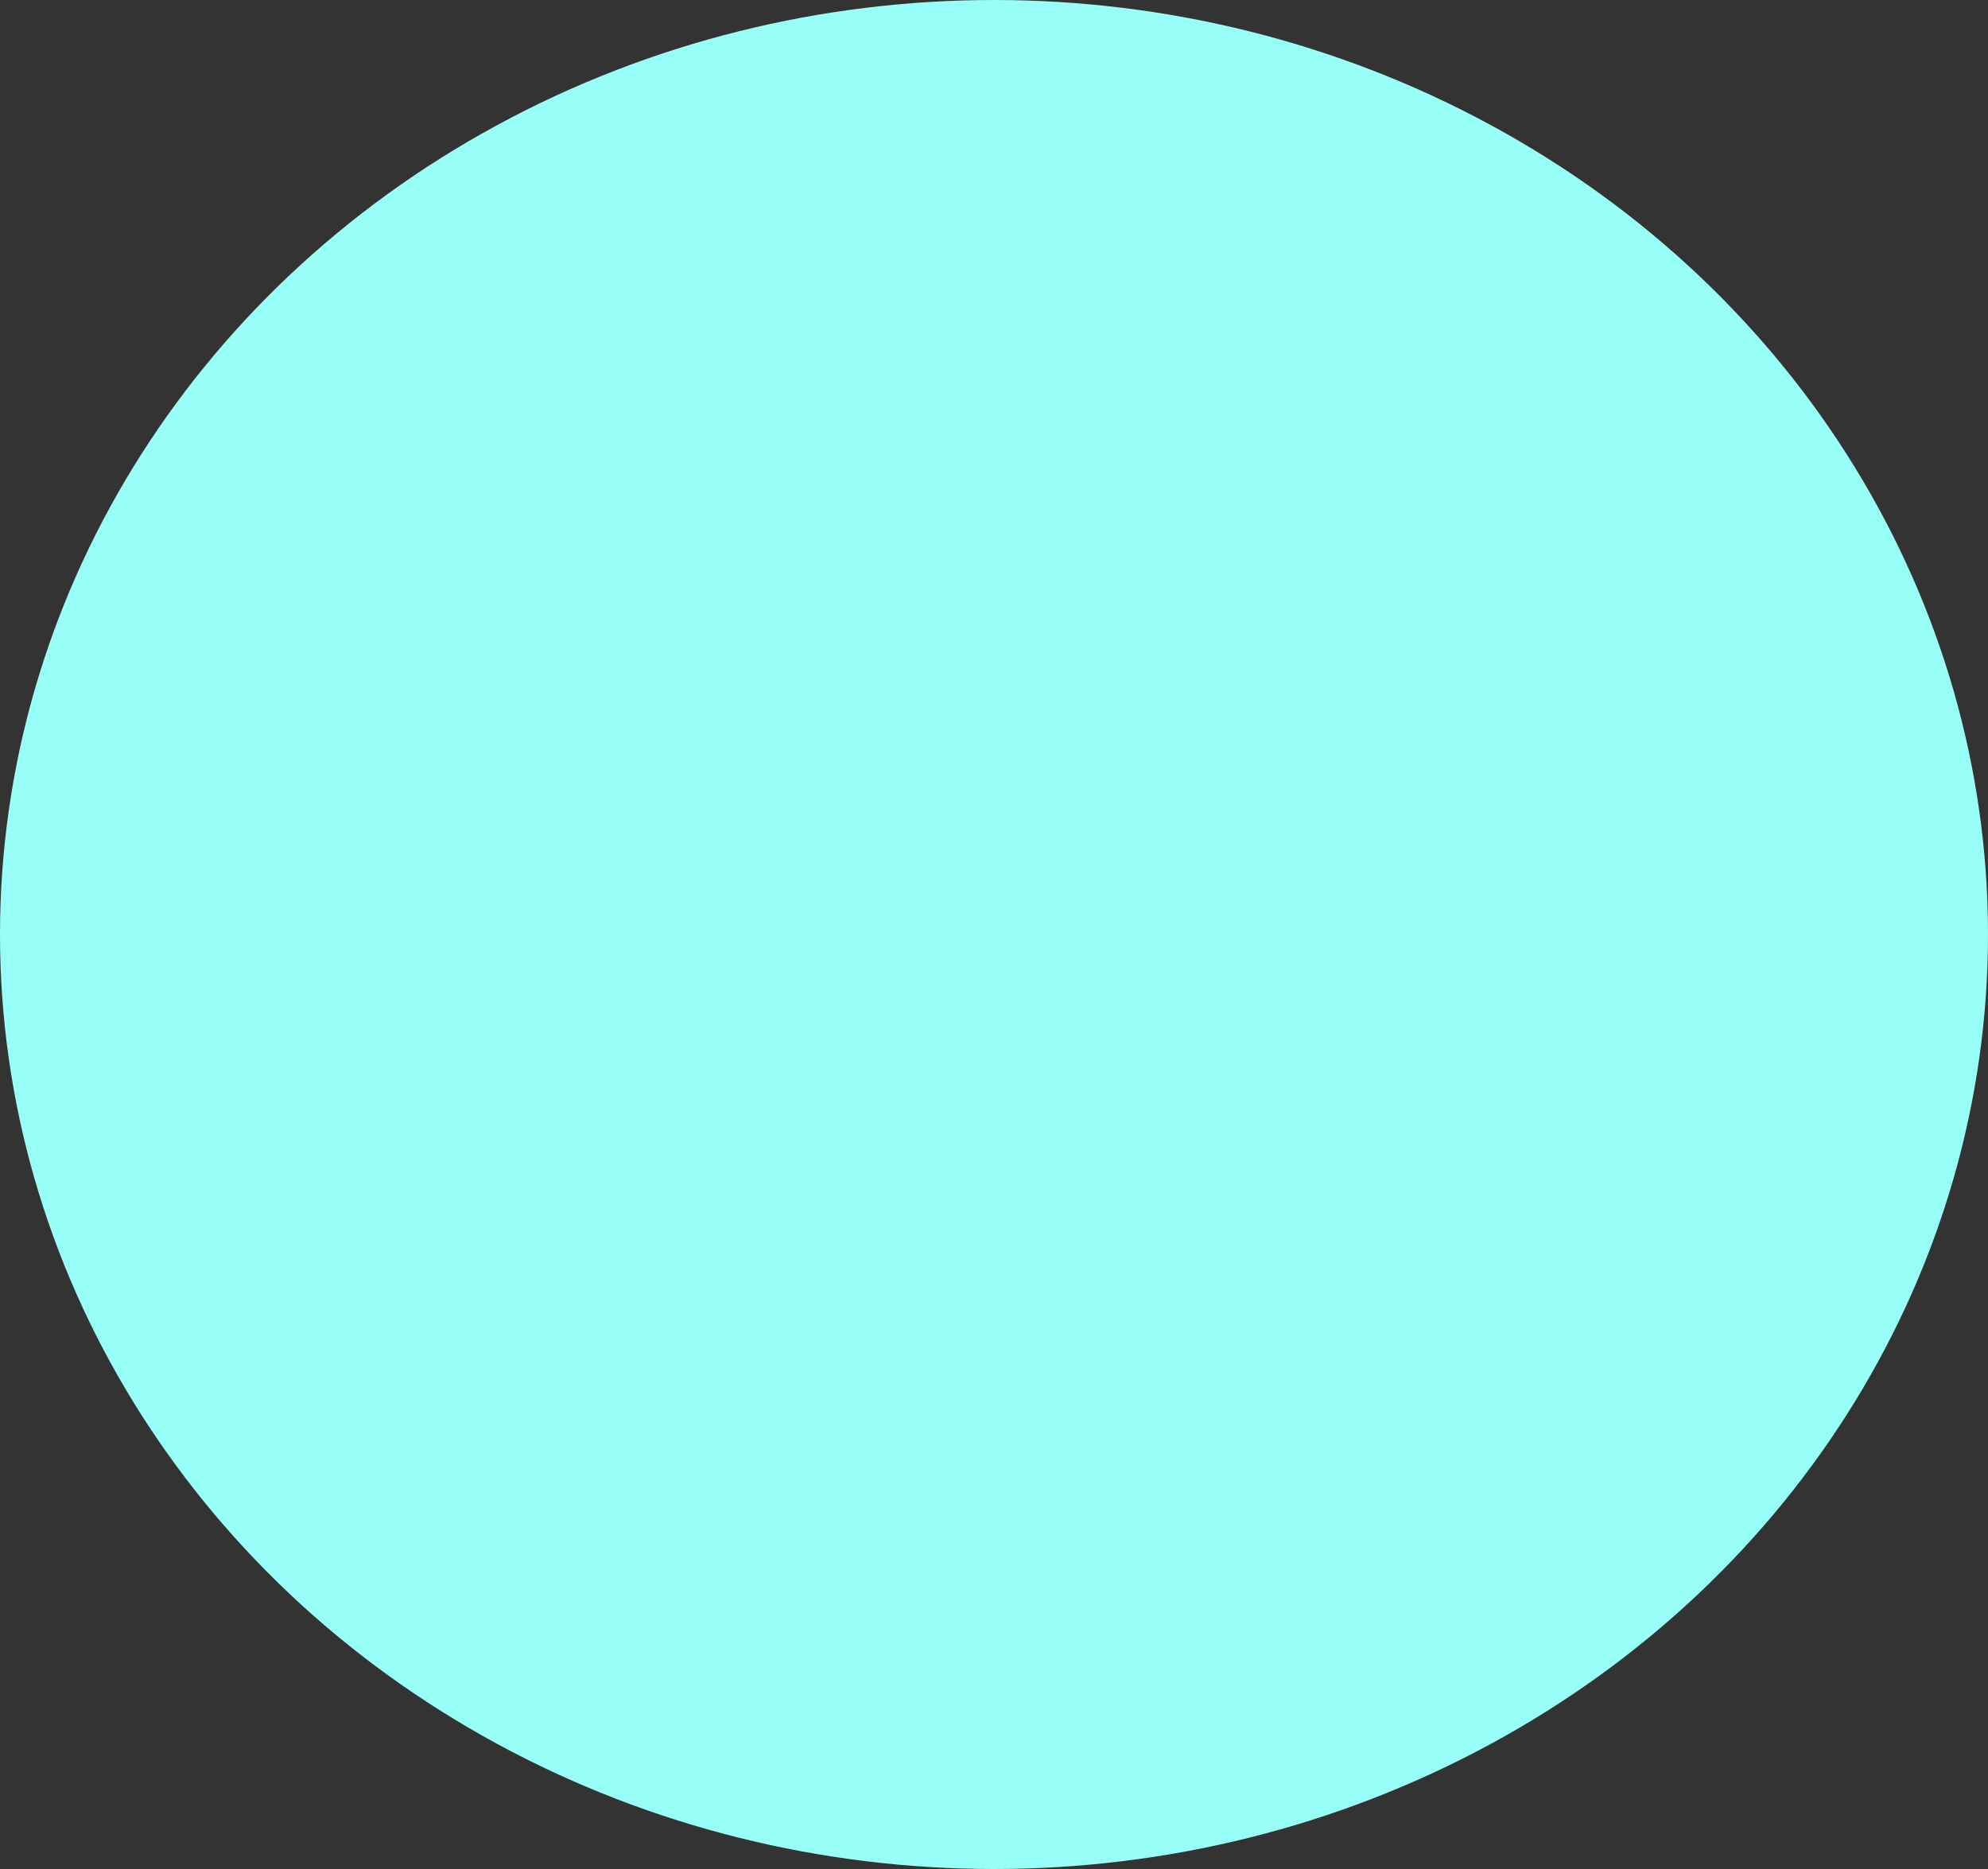 <svg width="250" height="235" viewBox="0 0 250 235" fill="none" xmlns="http://www.w3.org/2000/svg">
<rect x="0" y="0" width="250" height="235" fill="#333333" stroke="none"/>
<ellipse cx="125" cy="117.5" rx="125" ry="117.5" fill="#98FFF8"/>
</svg>
